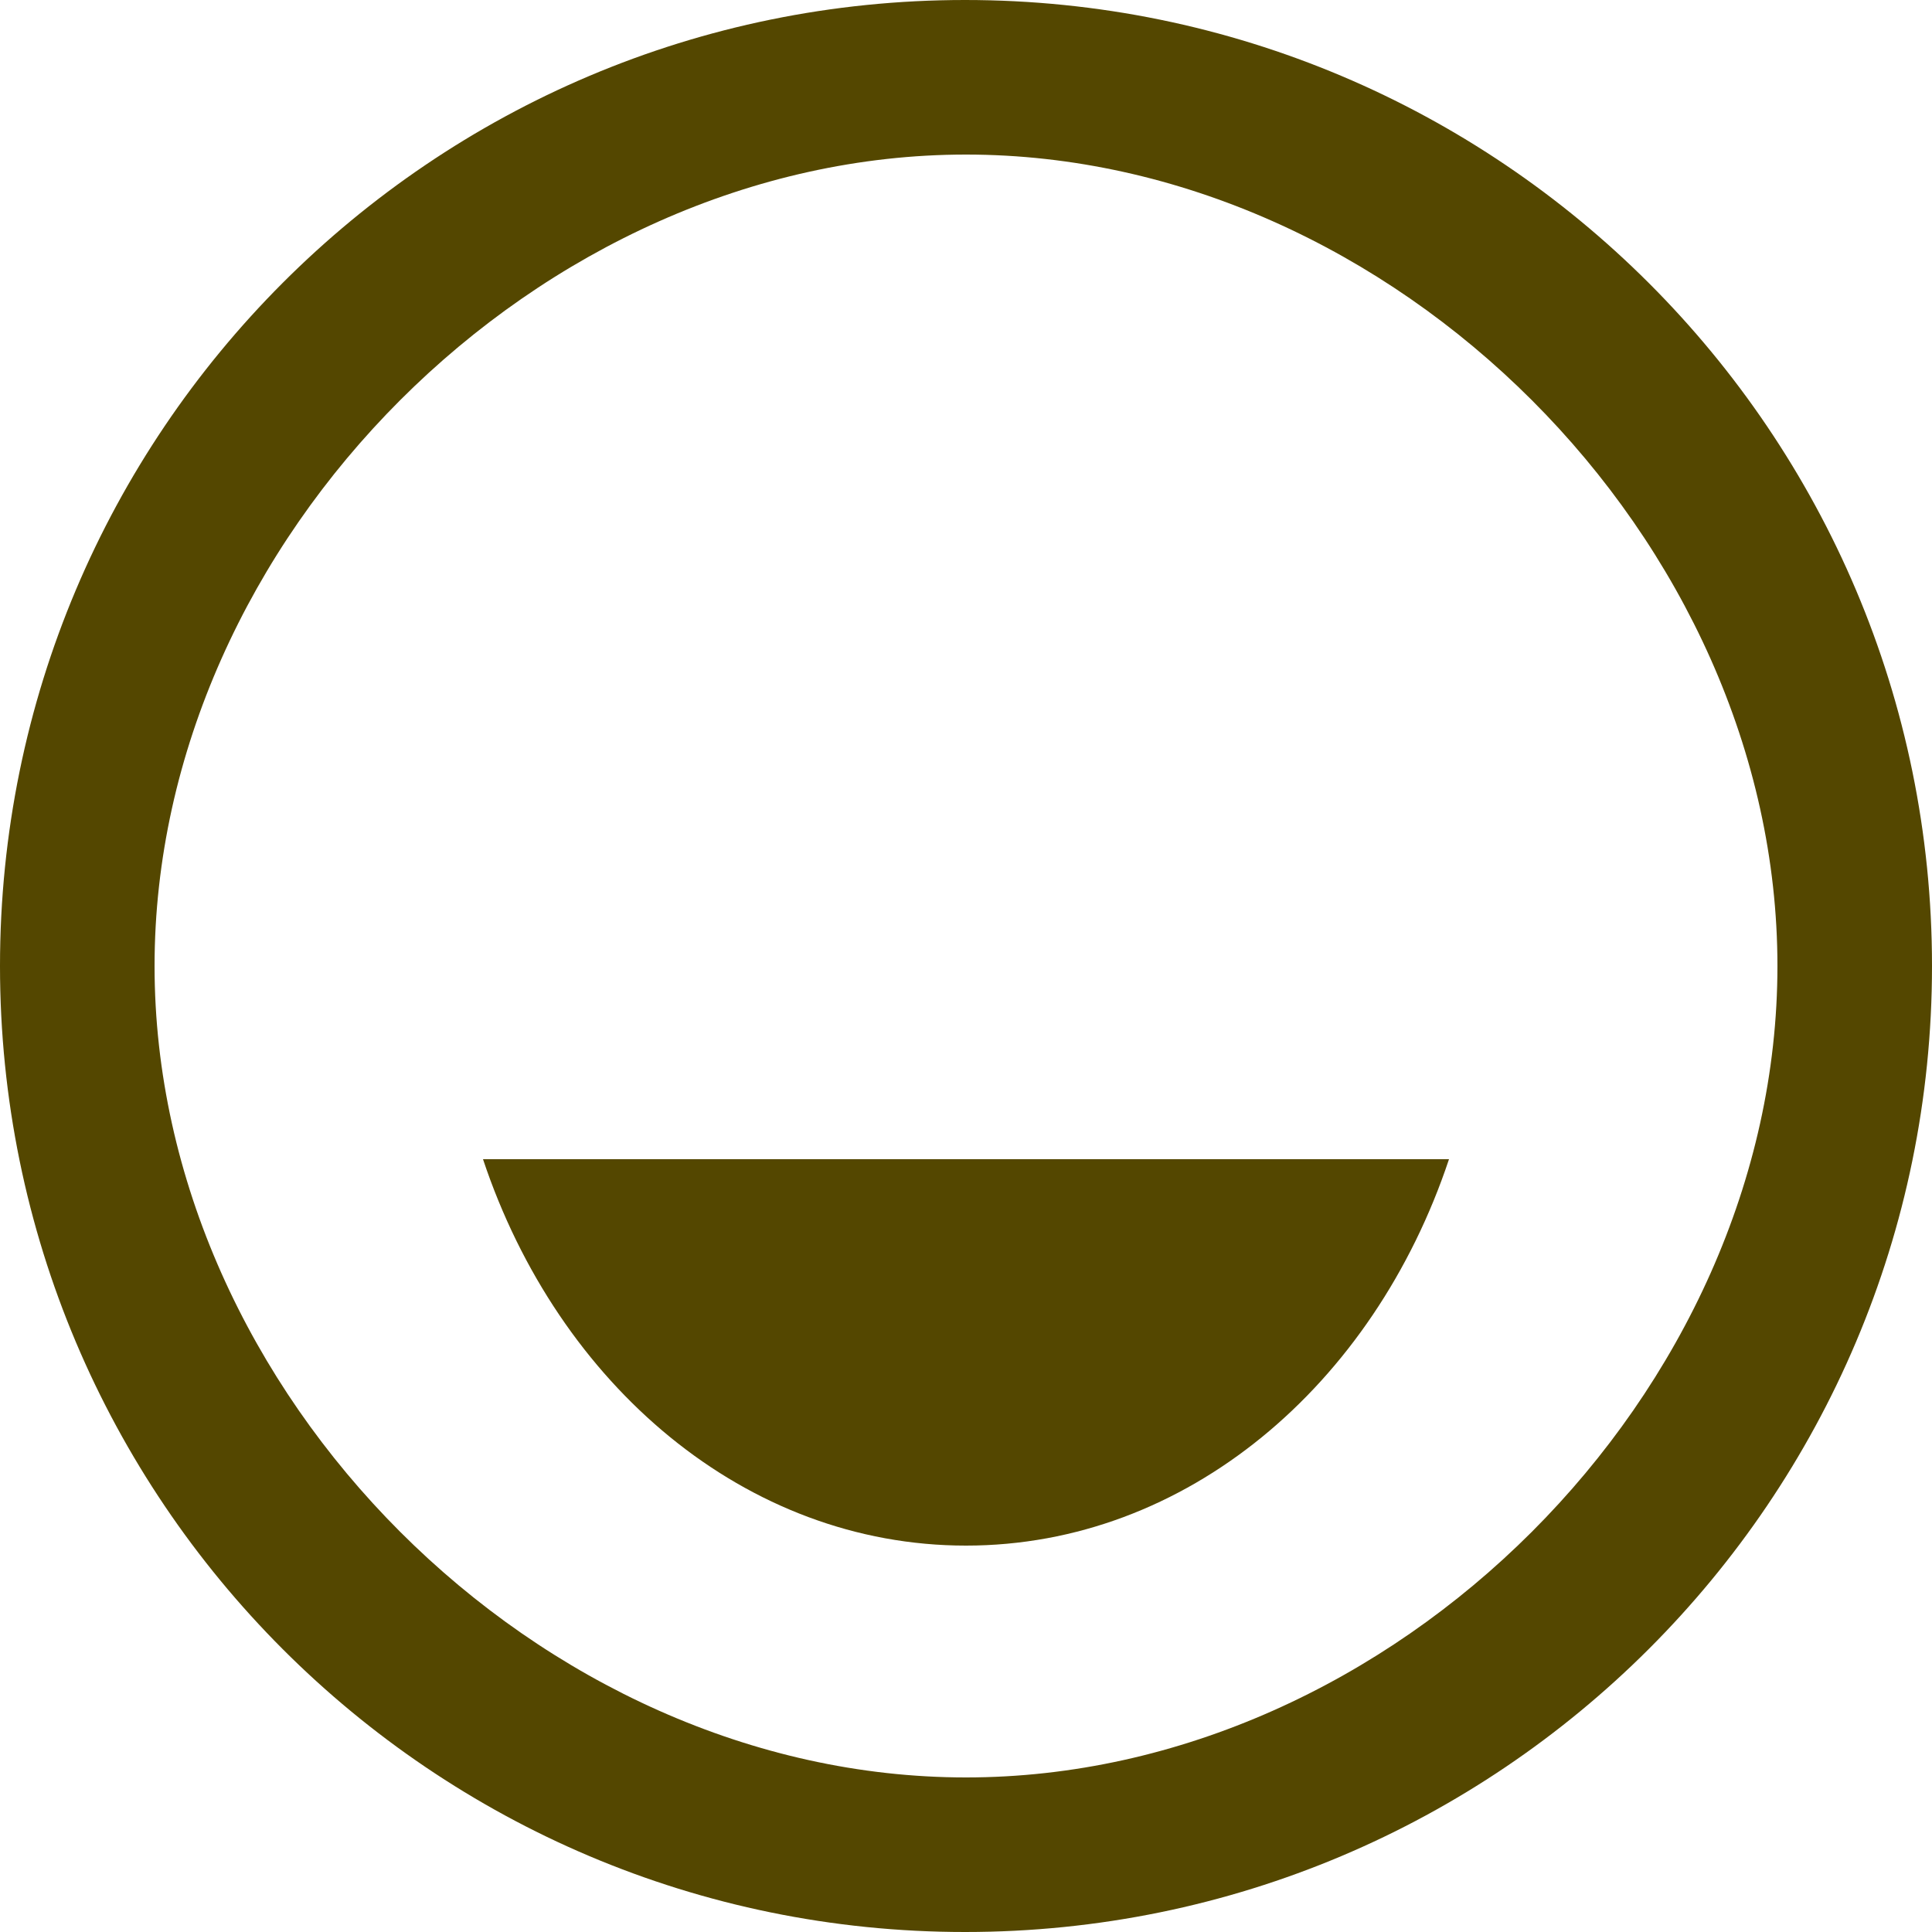 <svg width="33" height="33" viewBox="0 0 33 33" fill="none" xmlns="http://www.w3.org/2000/svg">
<path d="M16.483 0C7.375 0 0 7.392 0 16.5C0 25.608 7.375 33 16.483 33C25.608 33 33 25.608 33 16.5C33 7.392 25.608 0 16.483 0ZM16.5 30.36C9.207 30.36 2.64 23.793 2.64 16.5C2.64 9.207 9.207 2.64 16.5 2.64C23.793 2.64 30.36 9.207 30.36 16.5C30.36 23.793 23.793 30.36 16.5 30.36ZM8.25 19.8C9.537 23.661 12.738 26.4 16.5 26.4C20.262 26.4 23.463 23.661 24.75 19.8H8.25Z" fill="#544700"/>
</svg>

